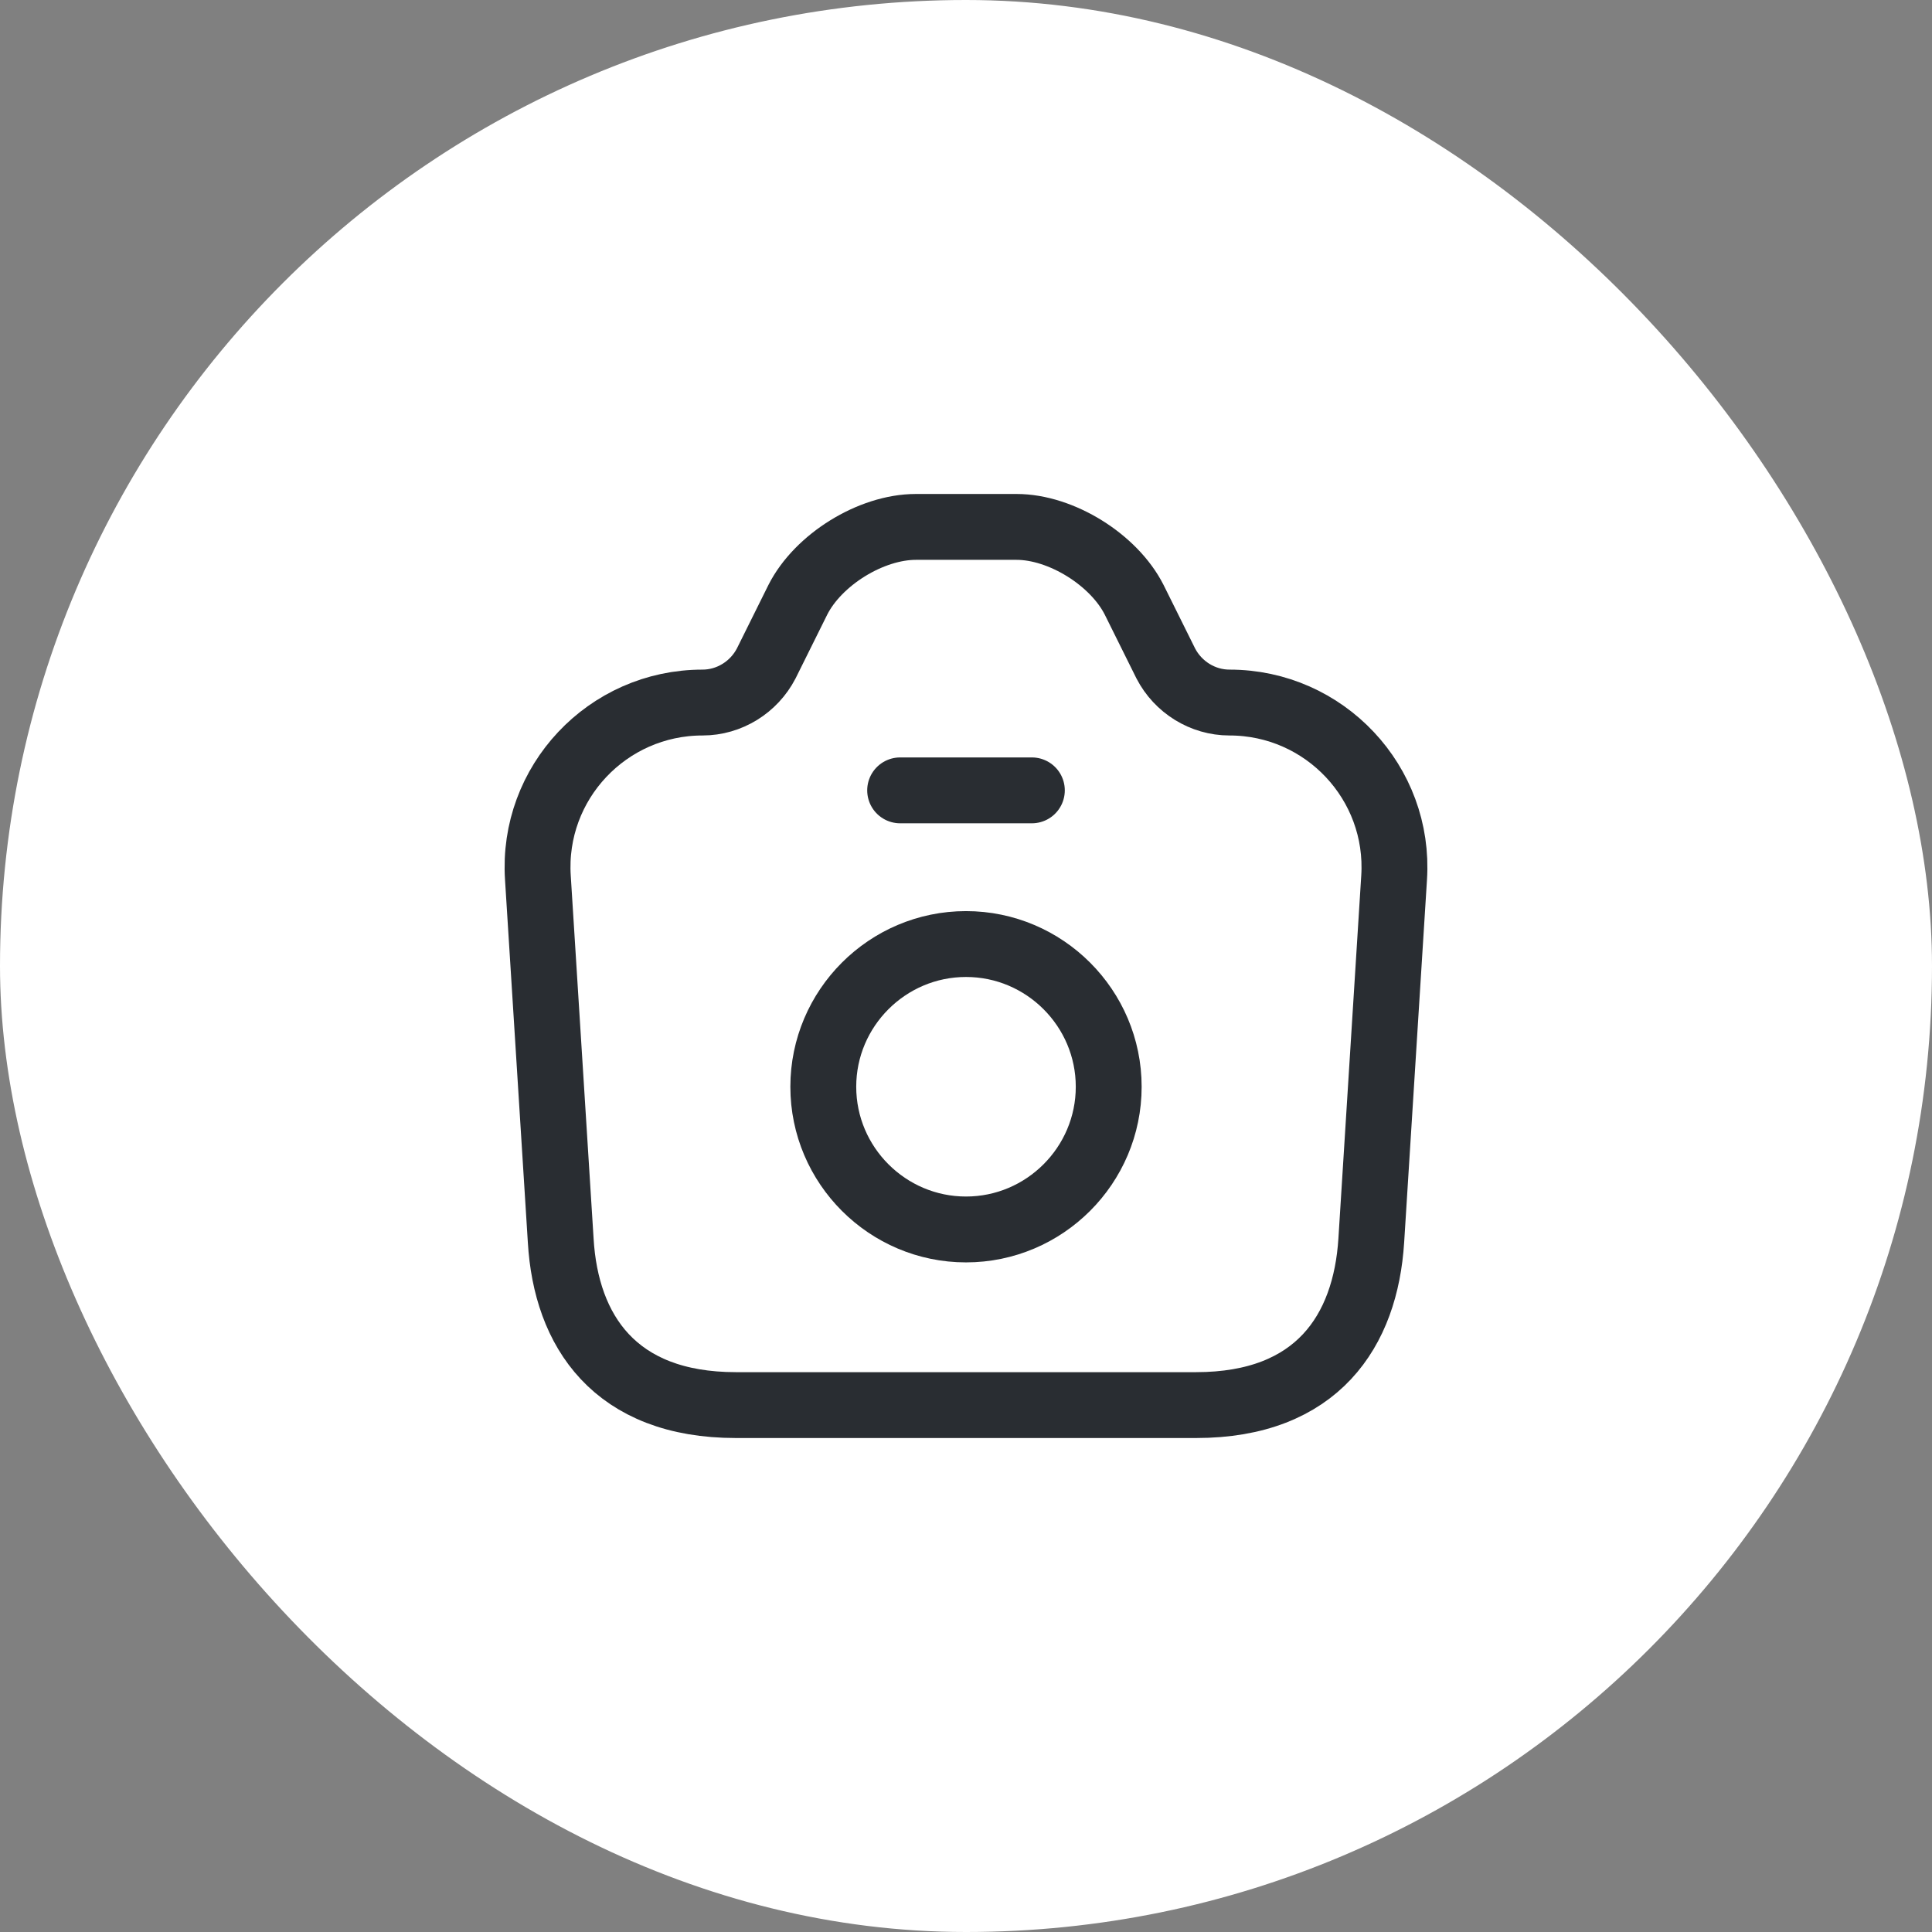 <svg width="44" height="44" viewBox="0 0 44 44" fill="none" xmlns="http://www.w3.org/2000/svg">
<rect x="0" y="0" width="44" height="44" fill="#808080" stroke="none"/>
<rect width="44" height="44" rx="22" fill="white"/>
<path d="M16.76 32H27.24C30 32 31.1 30.31 31.23 28.25L31.75 19.99C31.89 17.83 30.17 16 28 16C27.39 16 26.83 15.65 26.55 15.11L25.83 13.66C25.37 12.75 24.17 12 23.15 12H20.86C19.83 12 18.63 12.75 18.17 13.66L17.45 15.11C17.17 15.65 16.61 16 16 16C13.83 16 12.11 17.83 12.25 19.99L12.77 28.25C12.89 30.31 14 32 16.76 32Z" stroke="#292D32" stroke-width="1.5" stroke-linecap="round" stroke-linejoin="round"/>
<path d="M20.5 18H23.5" stroke="#292D32" stroke-width="1.5" stroke-linecap="round" stroke-linejoin="round"/>
<path d="M22 28C23.79 28 25.25 26.54 25.25 24.75C25.25 22.96 23.79 21.5 22 21.5C20.21 21.5 18.75 22.96 18.75 24.75C18.75 26.54 20.21 28 22 28Z" stroke="#292D32" stroke-width="1.5" stroke-linecap="round" stroke-linejoin="round"/>
</svg>
